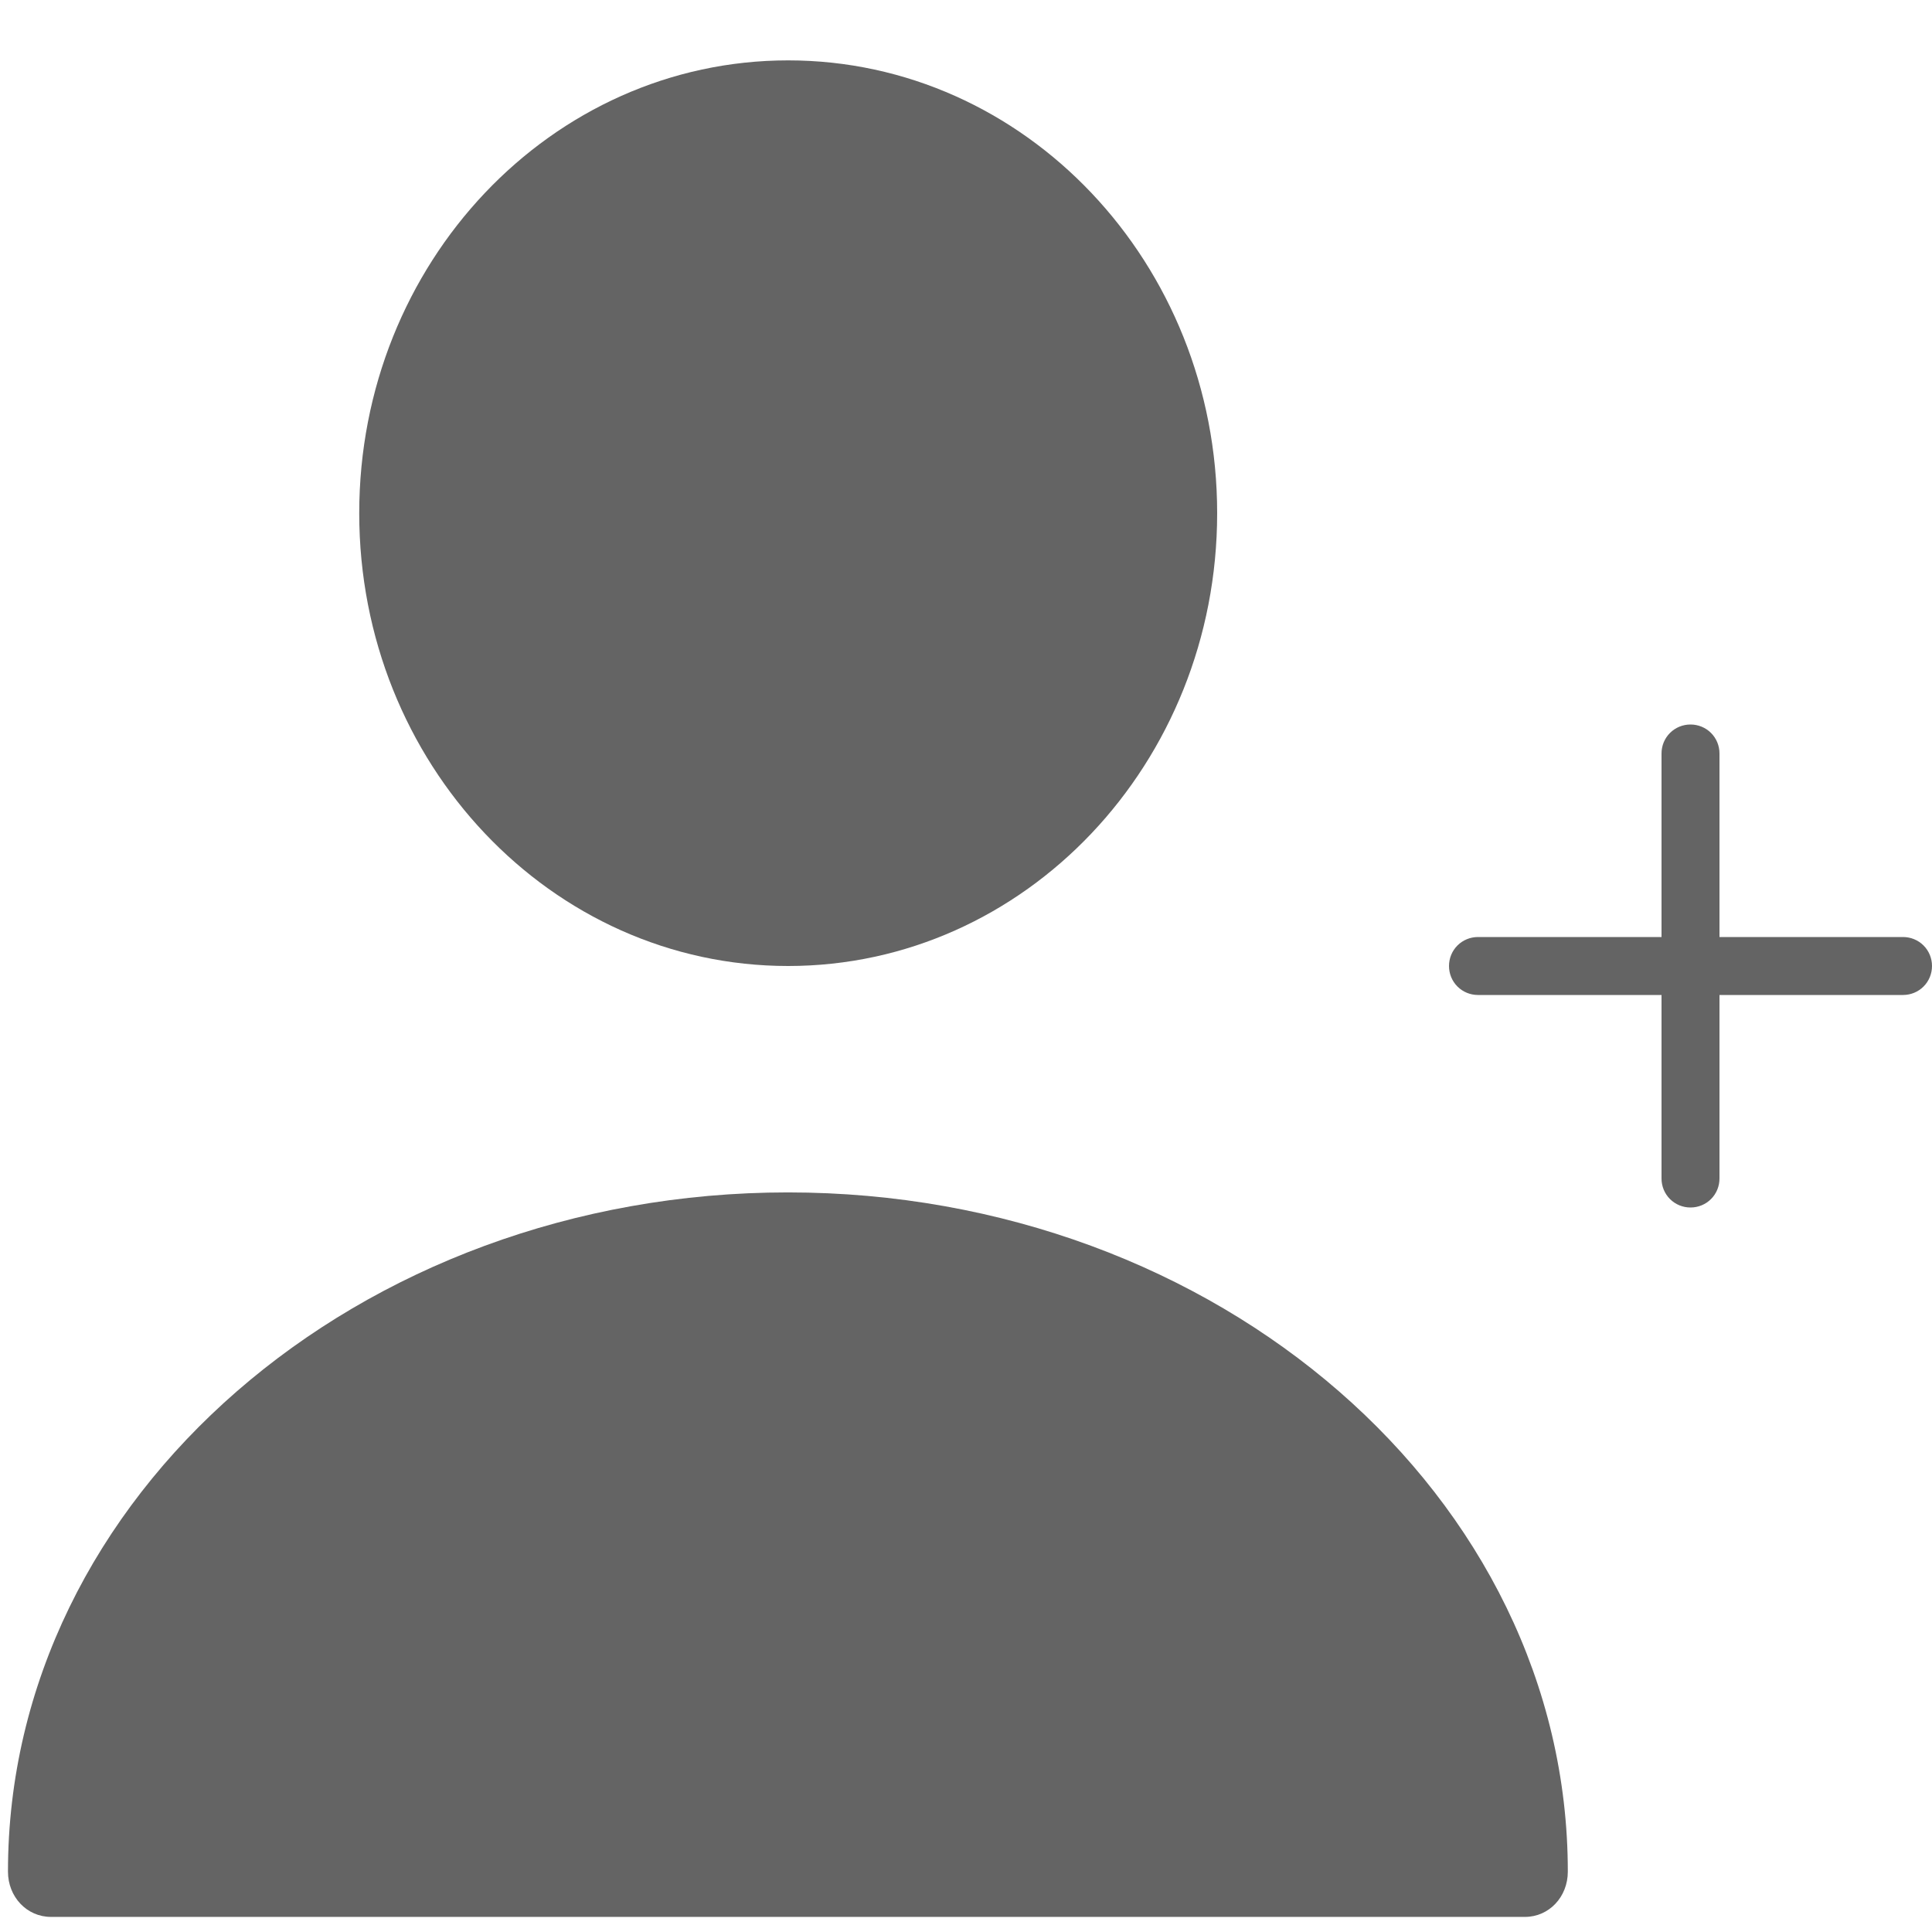 <svg width="16" height="16" viewBox="0 0 16 16" fill="none" xmlns="http://www.w3.org/2000/svg">
<path d="M6.527 8C8.489 8 10.08 6.321 10.08 4.25C10.08 2.179 8.489 0.5 6.527 0.5C4.565 0.5 2.975 2.179 2.975 4.25C2.975 6.321 4.565 8 6.527 8Z" fill="#646464"/>
<path d="M6.525 9.875C2.965 9.875 0.066 12.395 0.066 15.5C0.066 15.71 0.223 15.875 0.422 15.875H12.629C12.828 15.875 12.984 15.71 12.984 15.5C12.984 12.395 10.085 9.875 6.525 9.875Z" fill="#646464"/>
<path d="M12 8C12 8.064 12.025 8.125 12.07 8.17C12.115 8.215 12.176 8.24 12.24 8.24H13.76V9.76C13.76 9.824 13.785 9.885 13.83 9.93C13.875 9.975 13.936 10 14 10C14.064 10 14.125 9.975 14.17 9.93C14.215 9.885 14.24 9.824 14.24 9.76V8.24H15.76C15.824 8.24 15.885 8.215 15.93 8.17C15.975 8.125 16 8.064 16 8C16 7.936 15.975 7.875 15.93 7.83C15.885 7.785 15.824 7.76 15.76 7.76H14.24V6.24C14.24 6.176 14.215 6.115 14.17 6.07C14.125 6.025 14.064 6 14 6C13.936 6 13.875 6.025 13.83 6.07C13.785 6.115 13.76 6.176 13.76 6.24V7.76H12.24C12.176 7.76 12.115 7.785 12.07 7.83C12.025 7.875 12 7.936 12 8Z" fill="#646464"/>
</svg>
